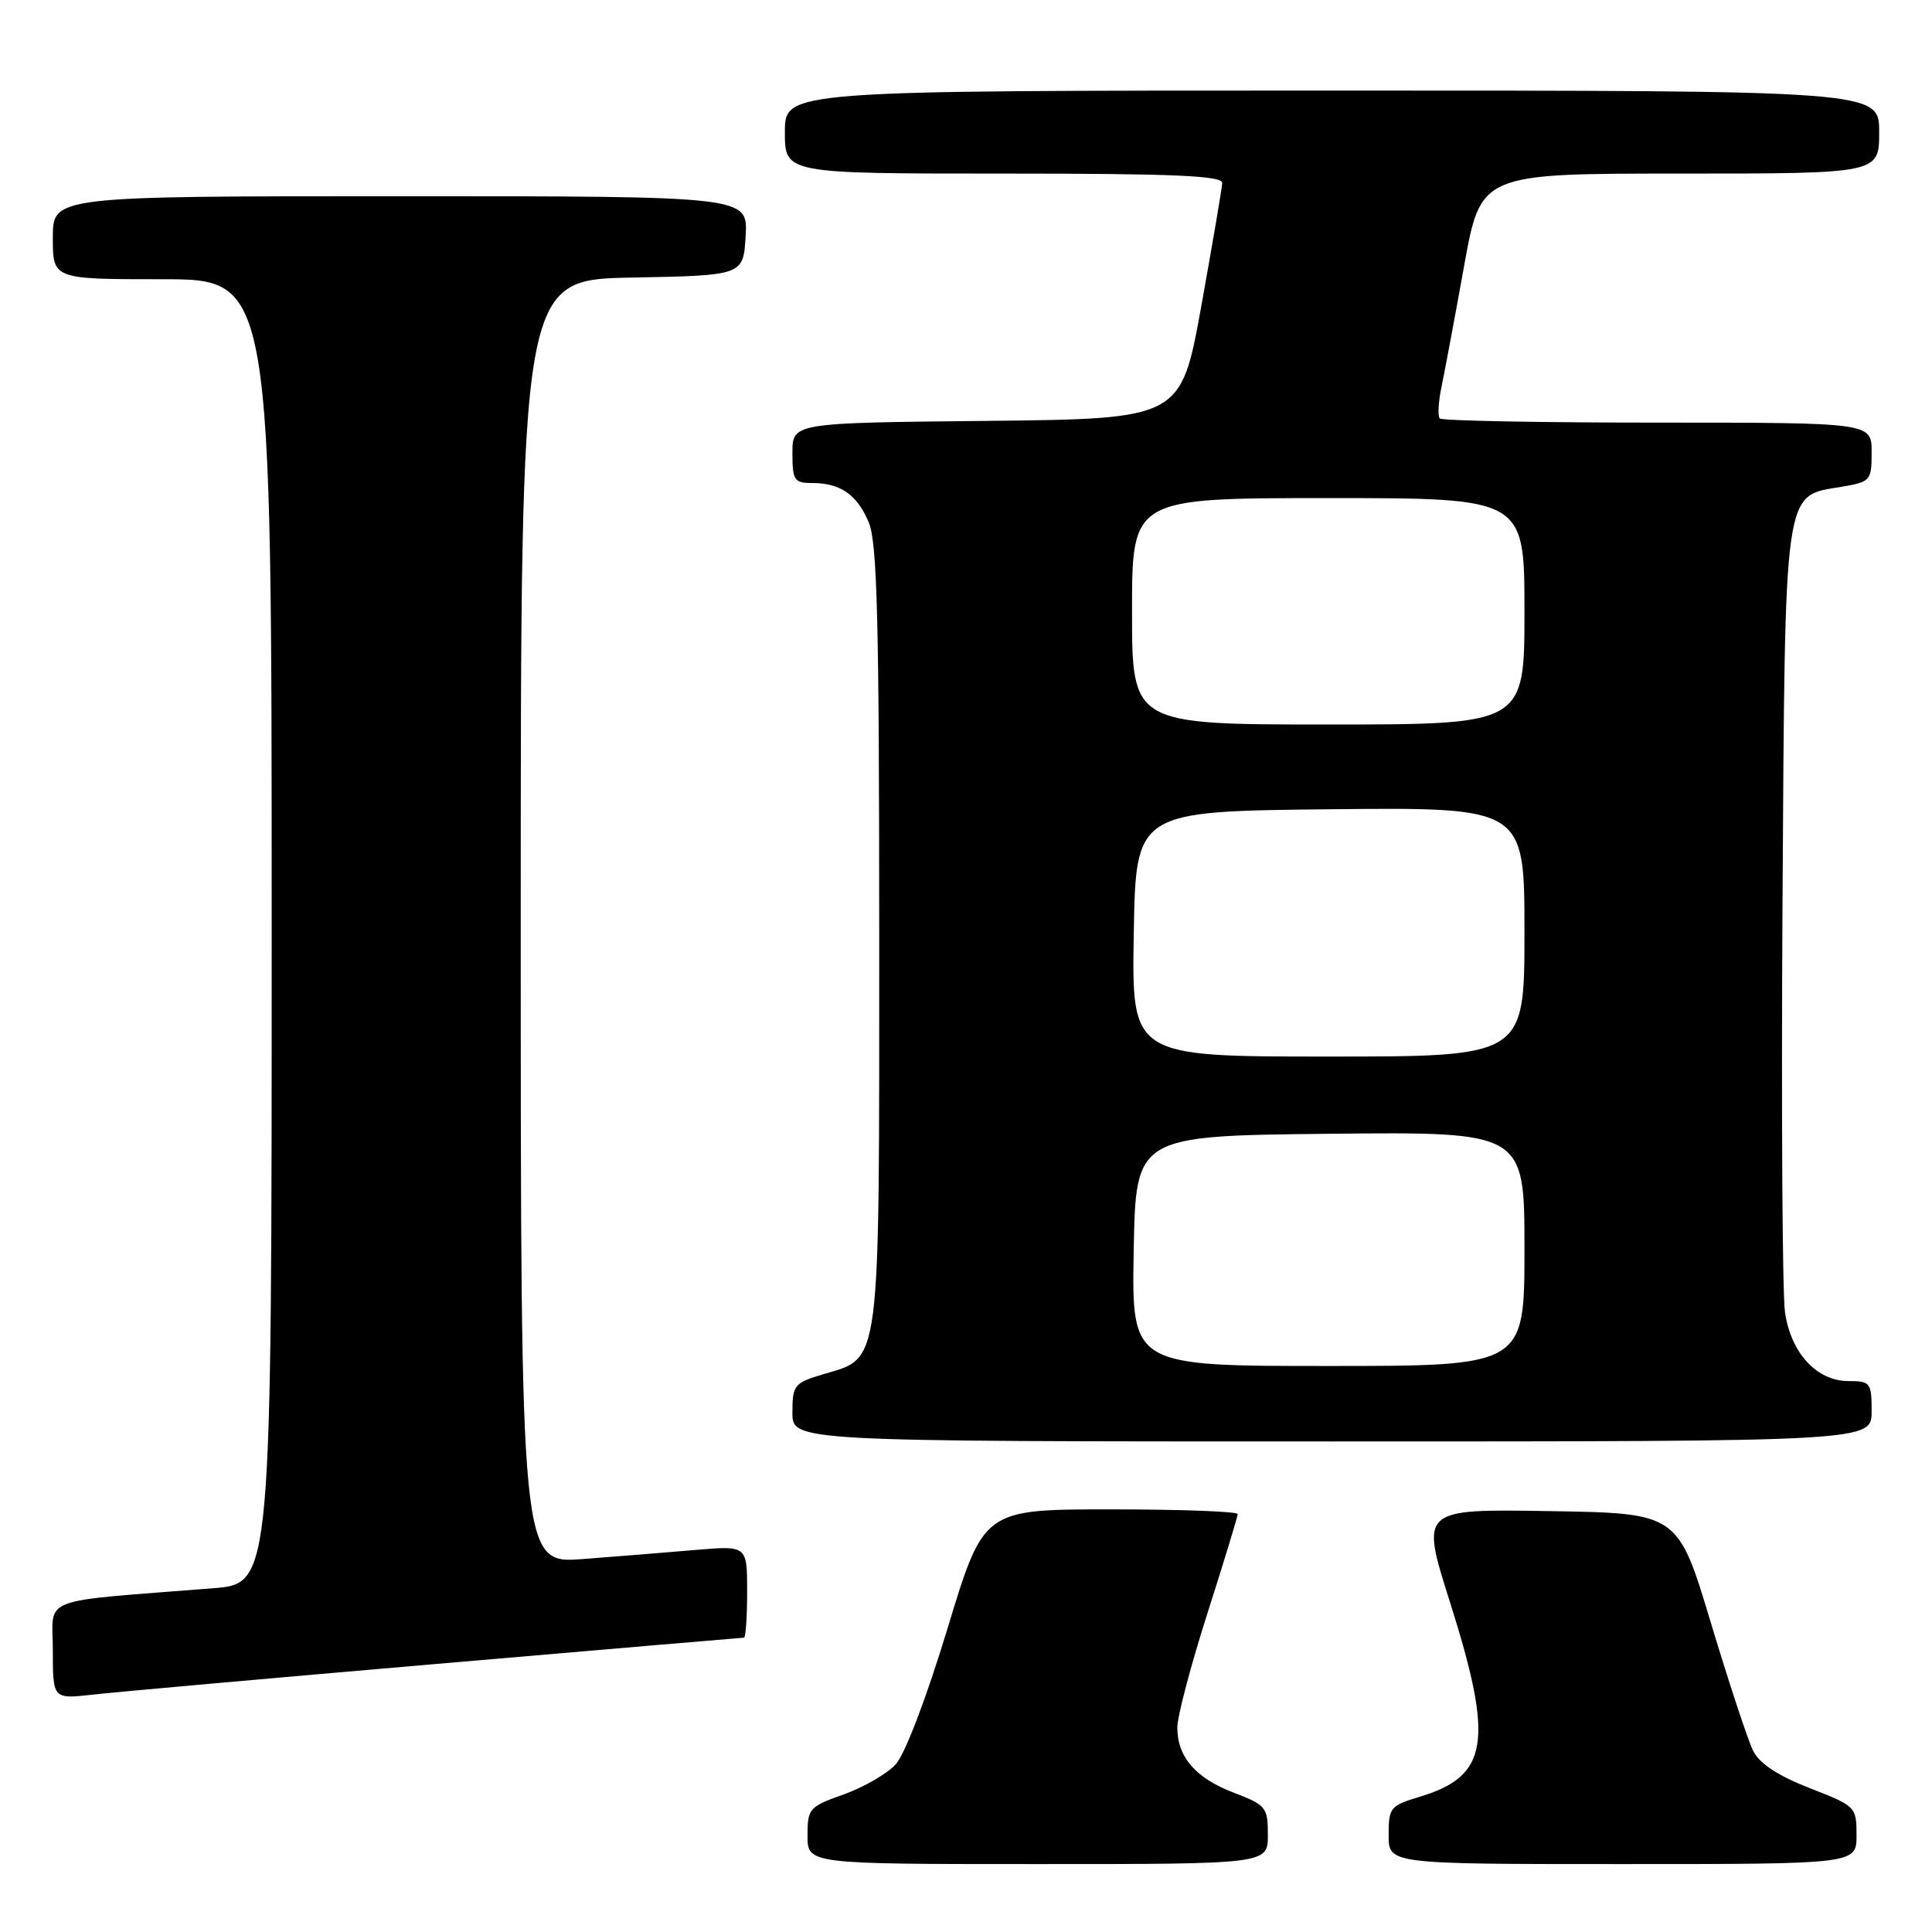 <?xml version="1.0" encoding="UTF-8" standalone="no"?>
<!DOCTYPE svg PUBLIC "-//W3C//DTD SVG 1.1//EN" "http://www.w3.org/Graphics/SVG/1.1/DTD/svg11.dtd" >
<svg xmlns="http://www.w3.org/2000/svg" xmlns:xlink="http://www.w3.org/1999/xlink" version="1.1" viewBox="0 0 256 256">
 <g >
 <path fill="currentColor"
d=" M 168.00 243.14 C 168.00 239.48 167.76 239.18 163.50 237.55 C 158.43 235.62 156.00 232.81 156.00 228.90 C 156.00 227.45 157.80 220.62 160.00 213.74 C 162.20 206.86 164.00 200.95 164.00 200.62 C 164.00 200.28 156.43 200.00 147.17 200.00 C 130.34 200.00 130.34 200.00 125.56 215.75 C 122.78 224.93 119.91 232.45 118.69 233.78 C 117.54 235.04 114.43 236.83 111.80 237.77 C 107.22 239.39 107.00 239.64 107.00 243.23 C 107.00 247.00 107.00 247.00 137.50 247.00 C 168.00 247.00 168.00 247.00 168.00 243.14 Z  M 246.00 243.18 C 246.00 239.41 245.90 239.31 239.78 236.93 C 235.58 235.29 233.15 233.68 232.30 232.00 C 231.62 230.62 229.09 222.97 226.69 215.00 C 222.33 200.50 222.33 200.50 205.28 200.23 C 188.22 199.95 188.22 199.95 192.11 212.23 C 197.99 230.80 197.28 235.34 188.06 238.10 C 184.23 239.25 184.00 239.53 184.00 243.16 C 184.00 247.00 184.00 247.00 215.00 247.00 C 246.00 247.00 246.00 247.00 246.00 243.18 Z  M 57.83 220.48 C 80.02 218.57 98.35 217.00 98.58 217.00 C 98.81 217.00 99.00 214.25 99.00 210.90 C 99.00 204.80 99.00 204.80 92.25 205.37 C 88.54 205.69 81.79 206.23 77.25 206.58 C 69.00 207.21 69.00 207.21 69.00 122.13 C 69.00 37.05 69.00 37.05 83.75 36.78 C 98.50 36.50 98.50 36.50 98.80 31.25 C 99.10 26.00 99.10 26.00 53.05 26.00 C 7.00 26.00 7.00 26.00 7.00 31.50 C 7.00 37.00 7.00 37.00 21.50 37.00 C 36.00 37.00 36.00 37.00 36.00 123.41 C 36.00 209.83 36.00 209.83 28.25 210.45 C 4.69 212.32 7.00 211.43 7.00 218.67 C 7.00 225.14 7.00 225.14 12.25 224.55 C 15.14 224.22 35.65 222.39 57.83 220.48 Z  M 248.00 187.00 C 248.00 183.21 247.84 183.00 244.95 183.00 C 240.73 183.00 237.31 179.30 236.52 173.88 C 236.17 171.47 236.03 147.20 236.19 119.95 C 236.54 63.93 236.28 65.80 243.96 64.51 C 247.88 63.85 248.00 63.70 248.00 59.91 C 248.00 56.00 248.00 56.00 219.67 56.00 C 204.08 56.00 191.09 55.75 190.78 55.45 C 190.48 55.15 190.59 53.24 191.02 51.20 C 191.44 49.17 192.79 41.99 194.00 35.25 C 196.21 23.00 196.21 23.00 222.61 23.00 C 249.00 23.00 249.00 23.00 249.00 17.50 C 249.00 12.00 249.00 12.00 176.50 12.00 C 104.00 12.00 104.00 12.00 104.00 17.50 C 104.00 23.00 104.00 23.00 133.00 23.00 C 155.56 23.00 161.99 23.28 161.95 24.25 C 161.92 24.94 160.67 32.25 159.19 40.50 C 156.48 55.50 156.48 55.50 130.74 55.77 C 105.00 56.03 105.00 56.03 105.00 60.02 C 105.00 63.63 105.24 64.00 107.57 64.00 C 111.35 64.00 113.56 65.52 115.11 69.21 C 116.24 71.87 116.50 82.34 116.50 124.04 C 116.50 182.12 116.80 179.78 109.00 182.12 C 105.24 183.25 105.00 183.54 105.00 187.16 C 105.00 191.00 105.00 191.00 176.50 191.00 C 248.00 191.00 248.00 191.00 248.00 187.00 Z  M 150.22 165.75 C 150.50 150.50 150.50 150.50 176.25 150.23 C 202.00 149.97 202.00 149.97 202.00 165.48 C 202.00 181.00 202.00 181.00 175.97 181.00 C 149.95 181.00 149.95 181.00 150.22 165.75 Z  M 150.23 123.75 C 150.50 107.50 150.50 107.50 176.25 107.23 C 202.00 106.97 202.00 106.97 202.00 123.48 C 202.00 140.00 202.00 140.00 175.98 140.00 C 149.95 140.00 149.95 140.00 150.23 123.75 Z  M 150.00 81.00 C 150.00 66.00 150.00 66.00 176.00 66.00 C 202.00 66.00 202.00 66.00 202.00 81.00 C 202.00 96.00 202.00 96.00 176.00 96.00 C 150.00 96.00 150.00 96.00 150.00 81.00 Z "/>
</g>
</svg>